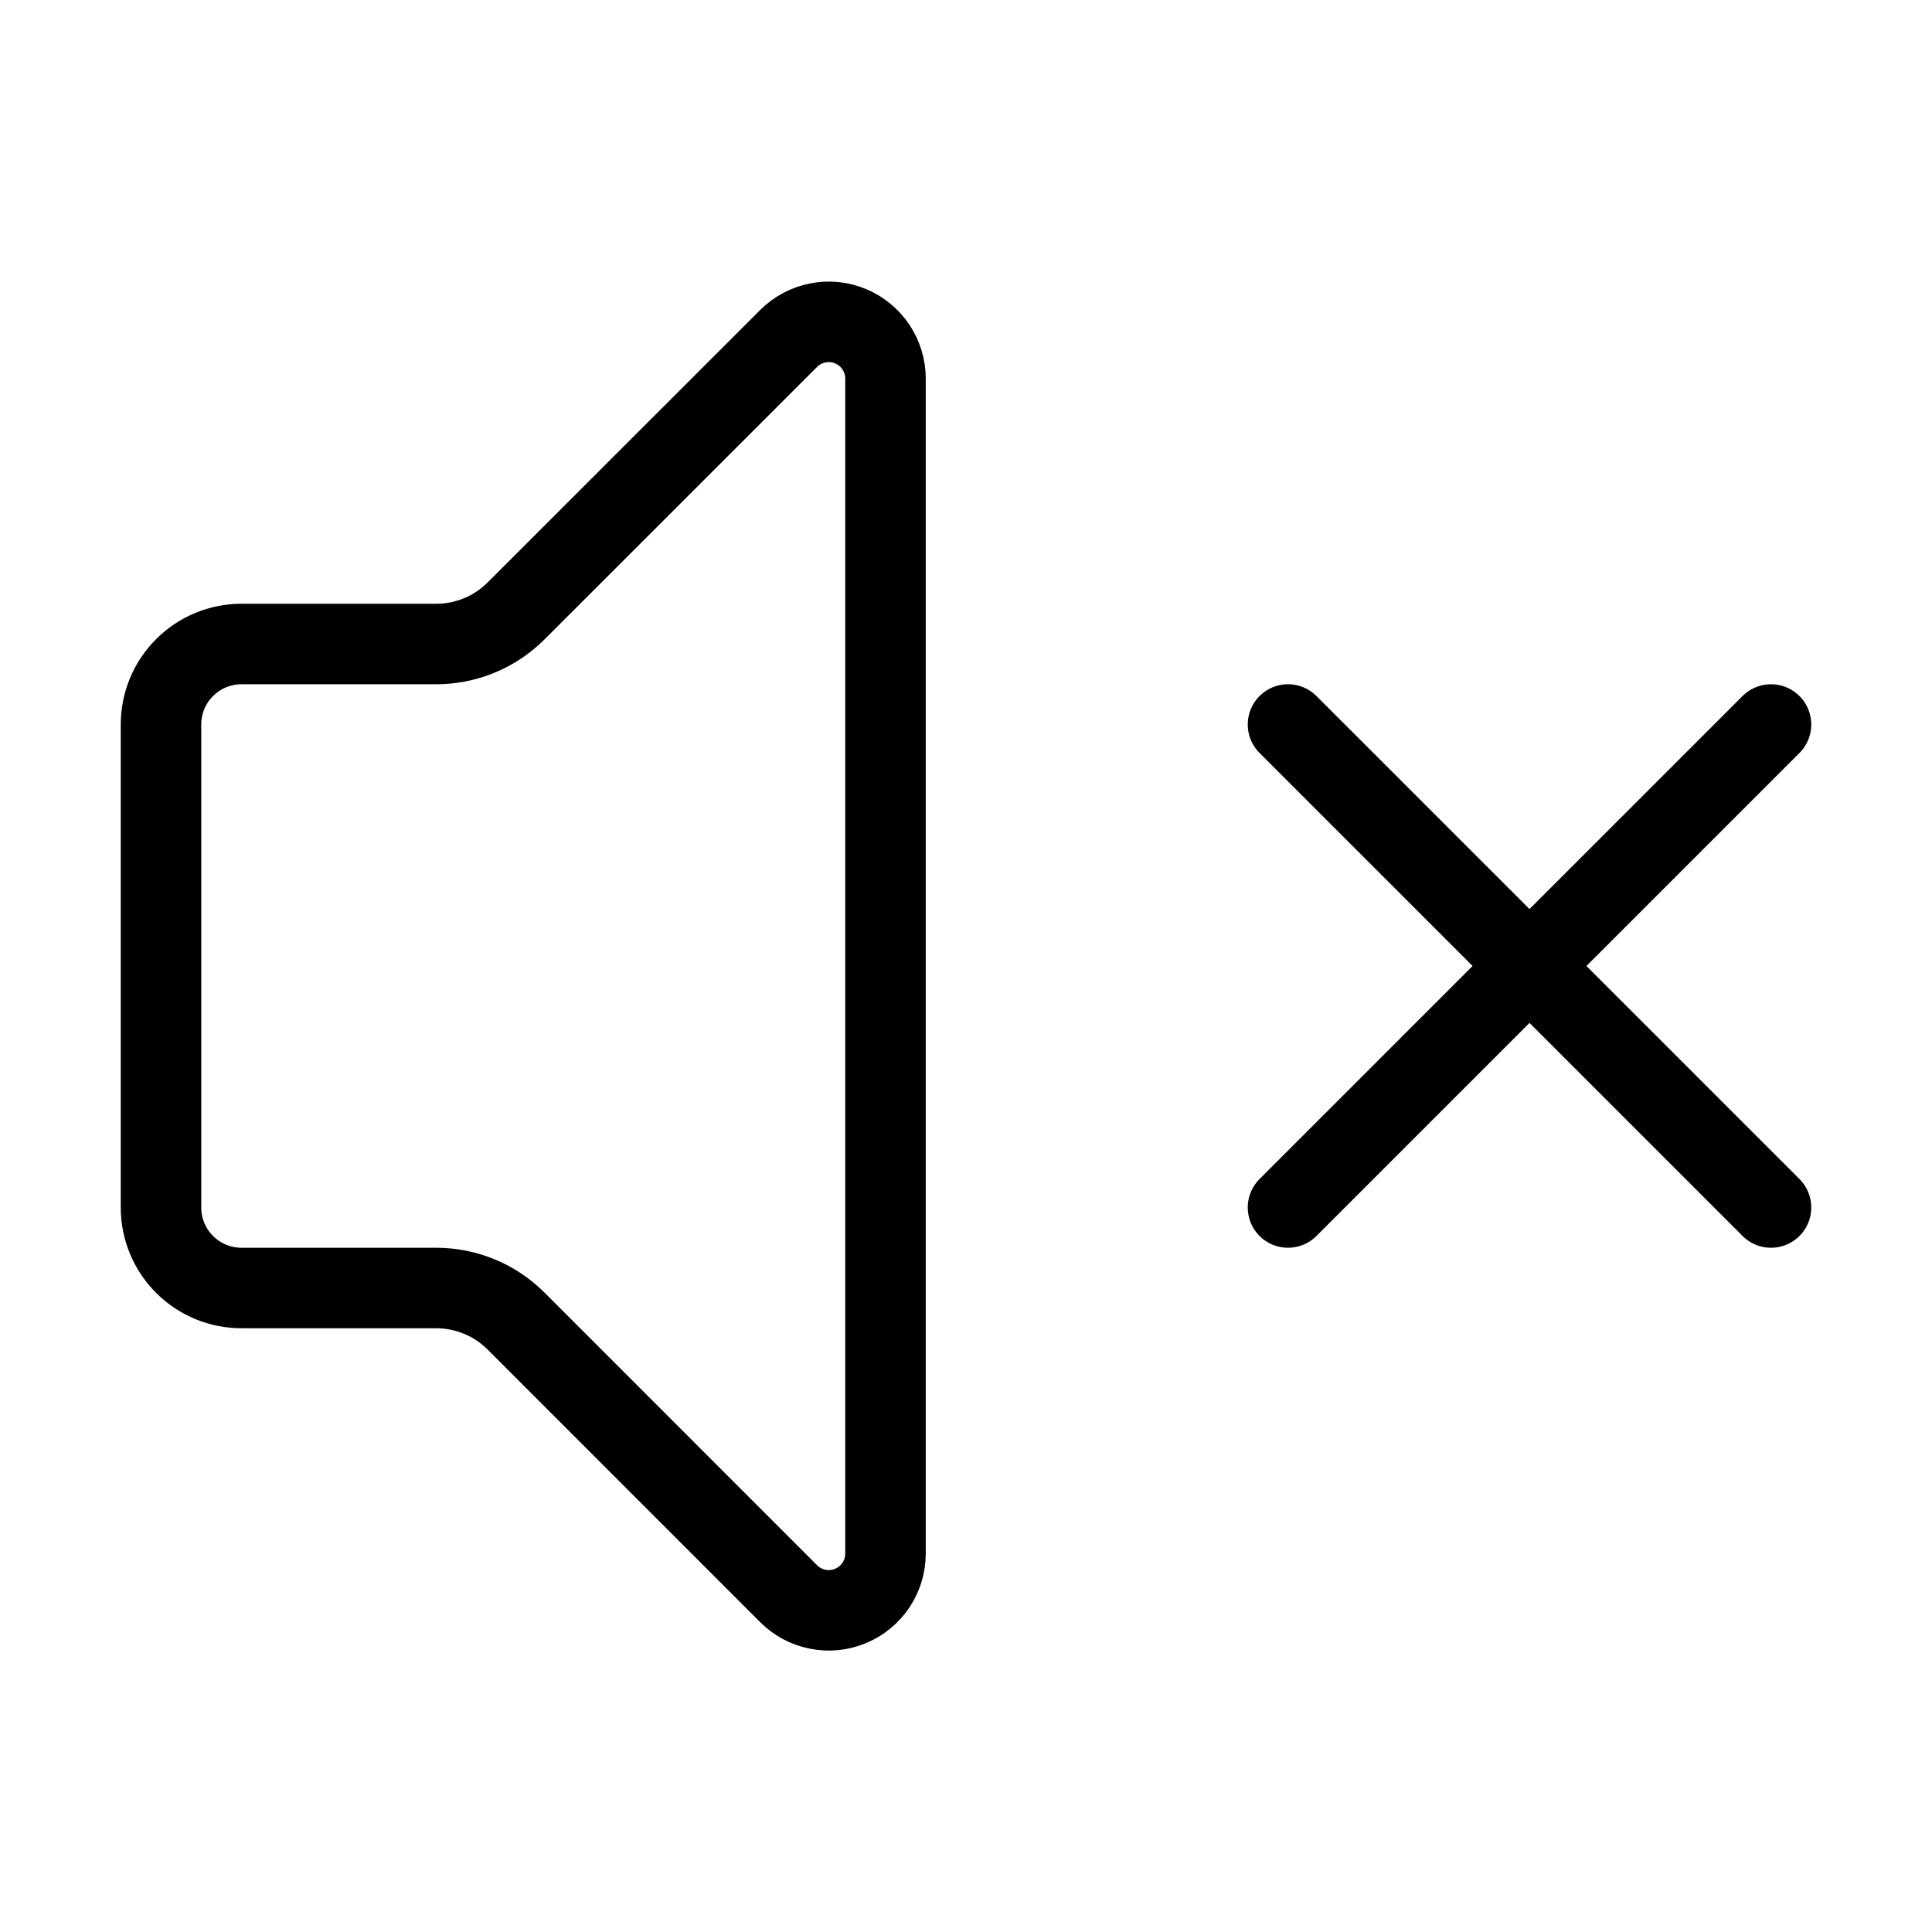 <svg width="24" height="24" viewBox="0 0 24 24" fill="none" xmlns="http://www.w3.org/2000/svg"><path d="M11 4.702C11 4.563 10.958 4.427 10.881 4.311 10.803 4.195 10.693 4.105 10.565 4.052 10.436 3.998 10.294 3.984 10.158 4.012 10.021 4.039 9.896 4.106 9.797 4.204L6.413 7.587C6.282 7.718 6.127 7.823 5.956 7.893 5.785 7.964 5.601 8.001 5.416 8H3C2.735 8 2.48 8.105 2.293 8.293 2.105 8.48 2 8.735 2 9V15C2 15.265 2.105 15.52 2.293 15.707 2.48 15.895 2.735 16 3 16H5.416C5.601 16 5.785 16.036 5.956 16.107 6.127 16.177 6.282 16.282 6.413 16.413L9.796 19.797C9.895 19.896 10.02 19.963 10.157 19.99 10.294 20.018 10.436 20.004 10.565 19.95 10.694 19.897 10.804 19.806 10.882 19.69 10.959 19.574 11 19.438 11 19.298V4.702ZM22 9 16 15M16 9 22 15" stroke="currentColor" stroke-linecap="round" stroke-linejoin="round"/></svg>